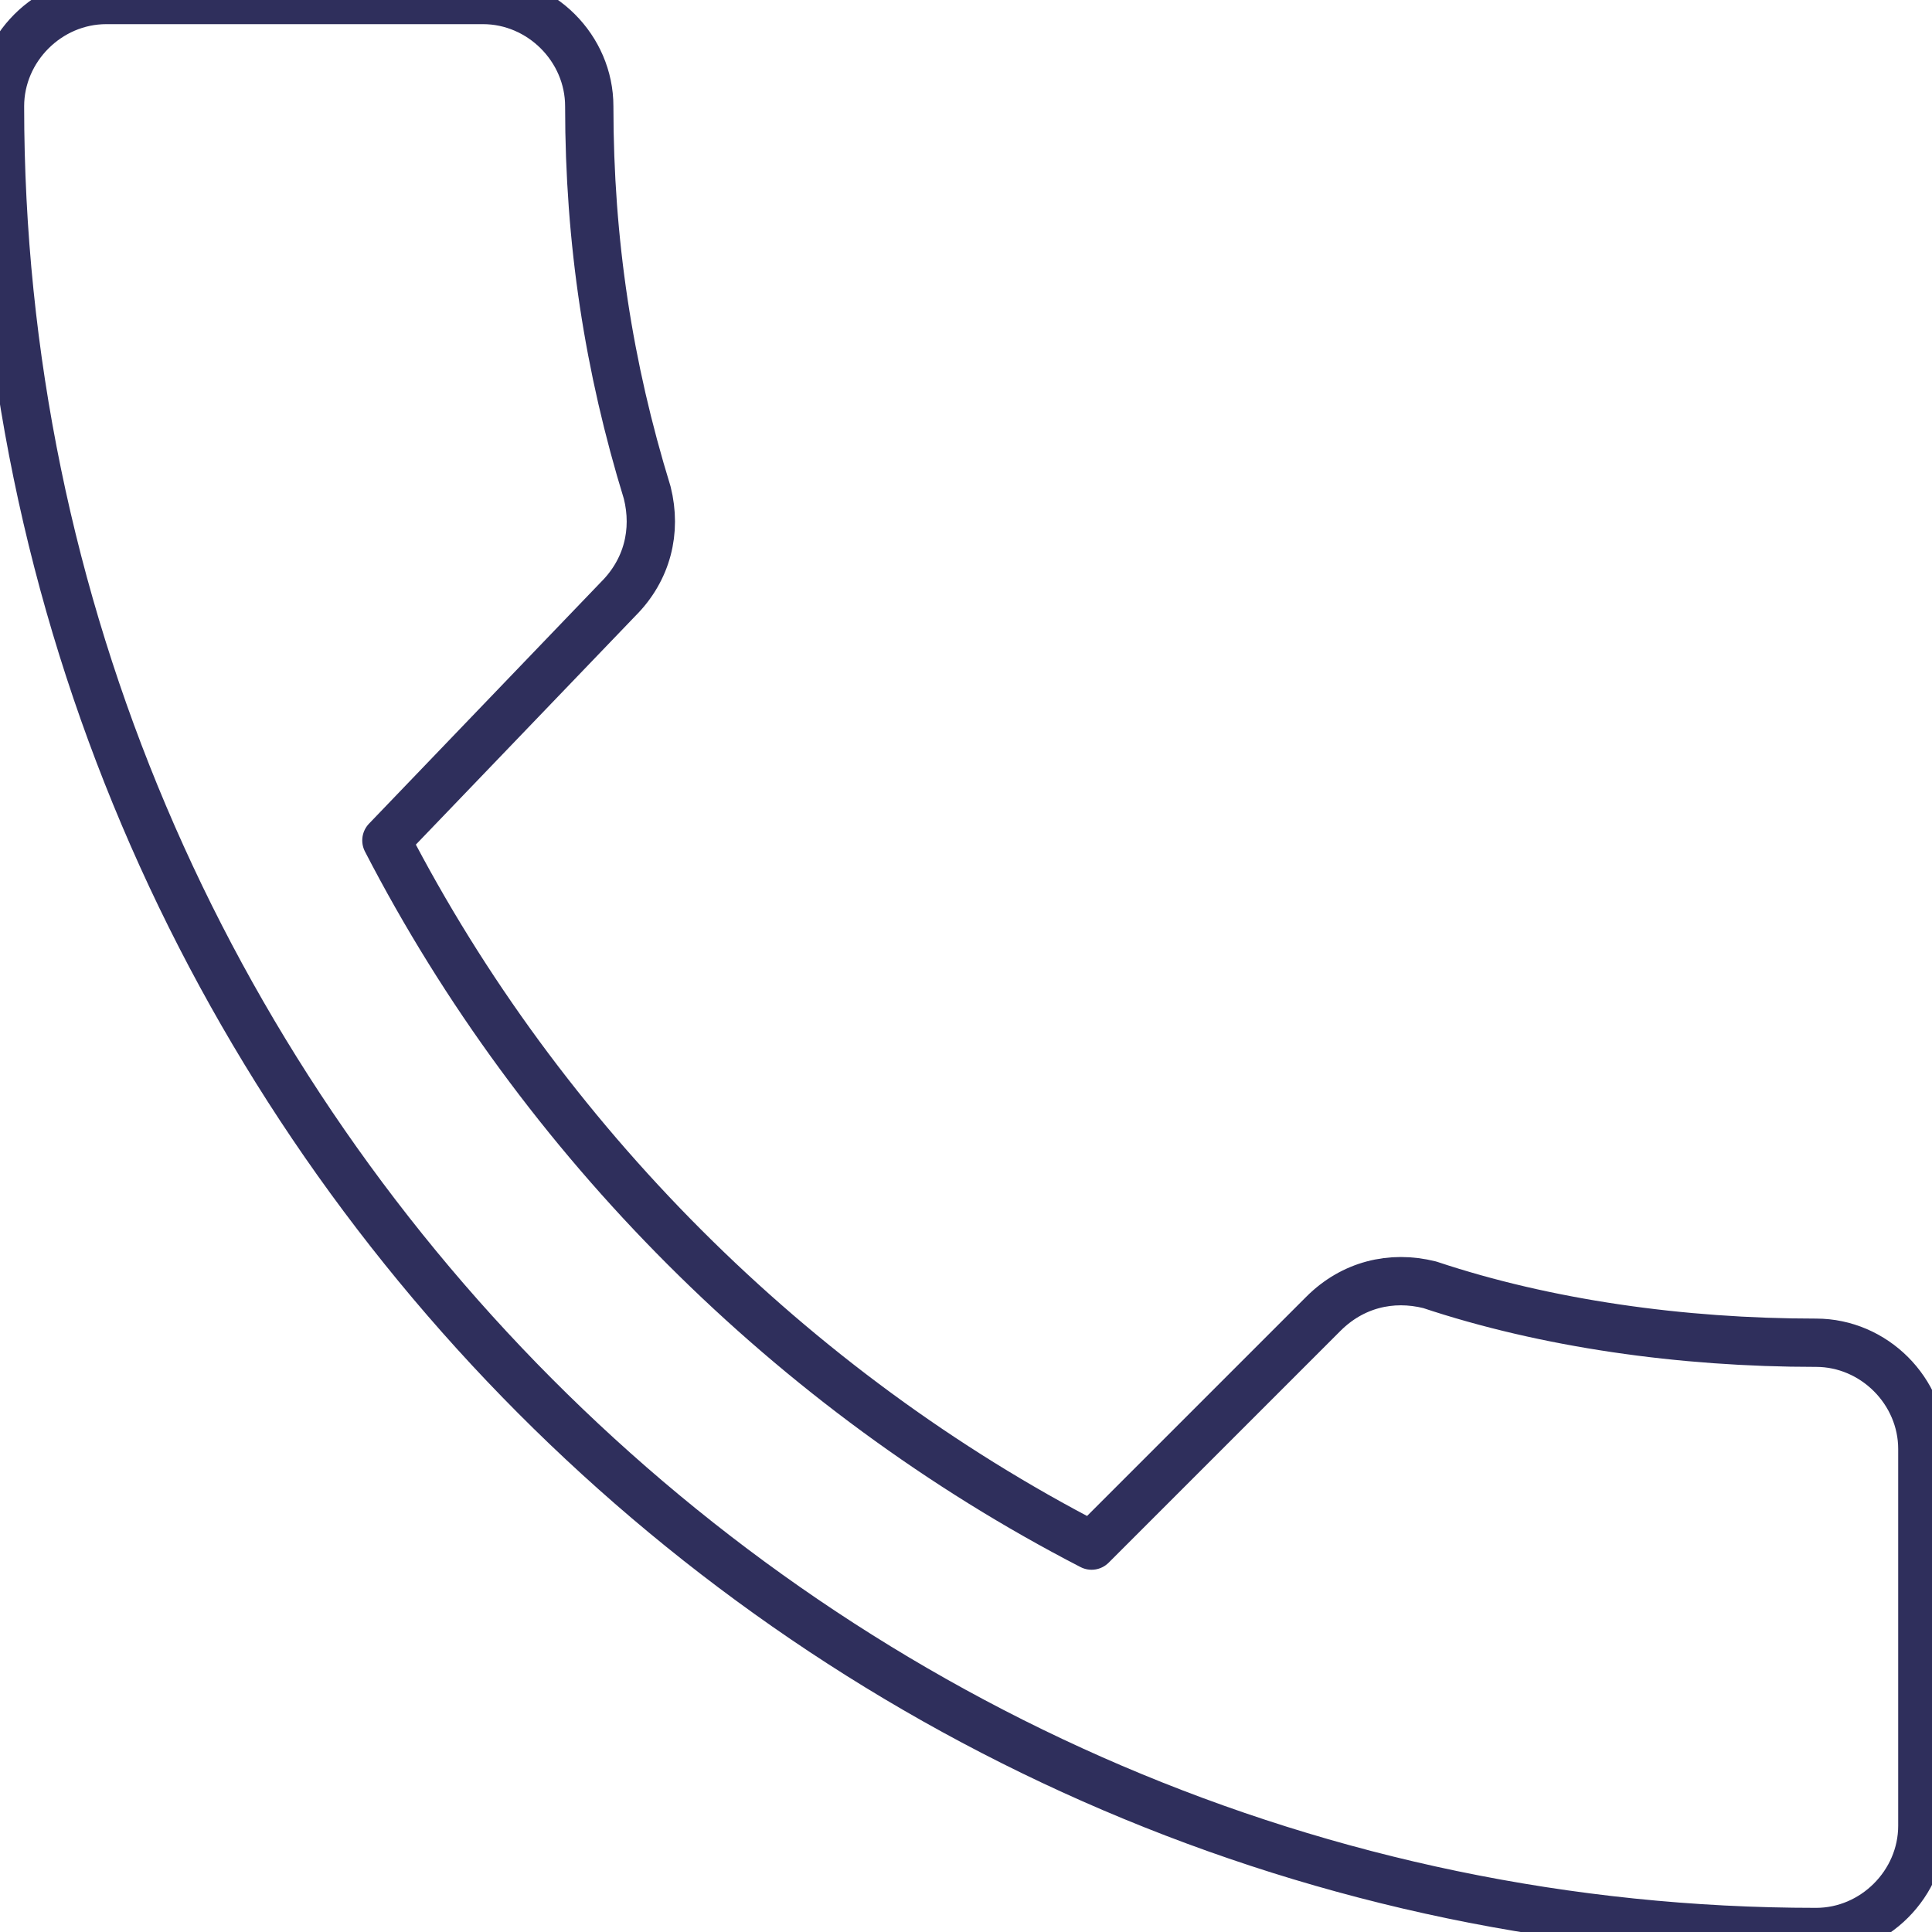 <?xml version="1.0" encoding="utf-8"?>
<!-- Generator: Adobe Illustrator 21.1.0, SVG Export Plug-In . SVG Version: 6.00 Build 0)  -->
<svg version="1.1" id="Layer_1" xmlns="http://www.w3.org/2000/svg" xmlns:xlink="http://www.w3.org/1999/xlink" x="0px" y="0px"
	 viewBox="0 0 20 20" style="enable-background:new 0 0 20 20;" xml:space="preserve">
<style type="text/css">
	.st0{fill:none;stroke:#2F2F5C;stroke-width:0.5;stroke-linecap:round;stroke-linejoin:round;stroke-miterlimit:10;}
	.st1{fill:none;}
	.st2{fill:#2F2F5C;}
	.st3{fill:none;stroke:#2F2F5C;stroke-width:0.5;stroke-miterlimit:10;}
</style>
<path class="st0" d="M4,8.7c1.6,3.1,4.2,5.7,7.3,7.3l2.4-2.4c0.3-0.3,0.7-0.4,1.1-0.3c1.2,0.4,2.6,0.6,4,0.6c0.6,0,1.1,0.5,1.1,1.1
	v3.9c0,0.6-0.5,1.1-1.1,1.1C8.5,20,0,11.5,0,1.1C0,0.5,0.5,0,1.1,0H5c0.6,0,1.1,0.5,1.1,1.1c0,1.4,0.2,2.7,0.6,4
	c0.1,0.4,0,0.8-0.3,1.1L4,8.7z"/>
</svg>
